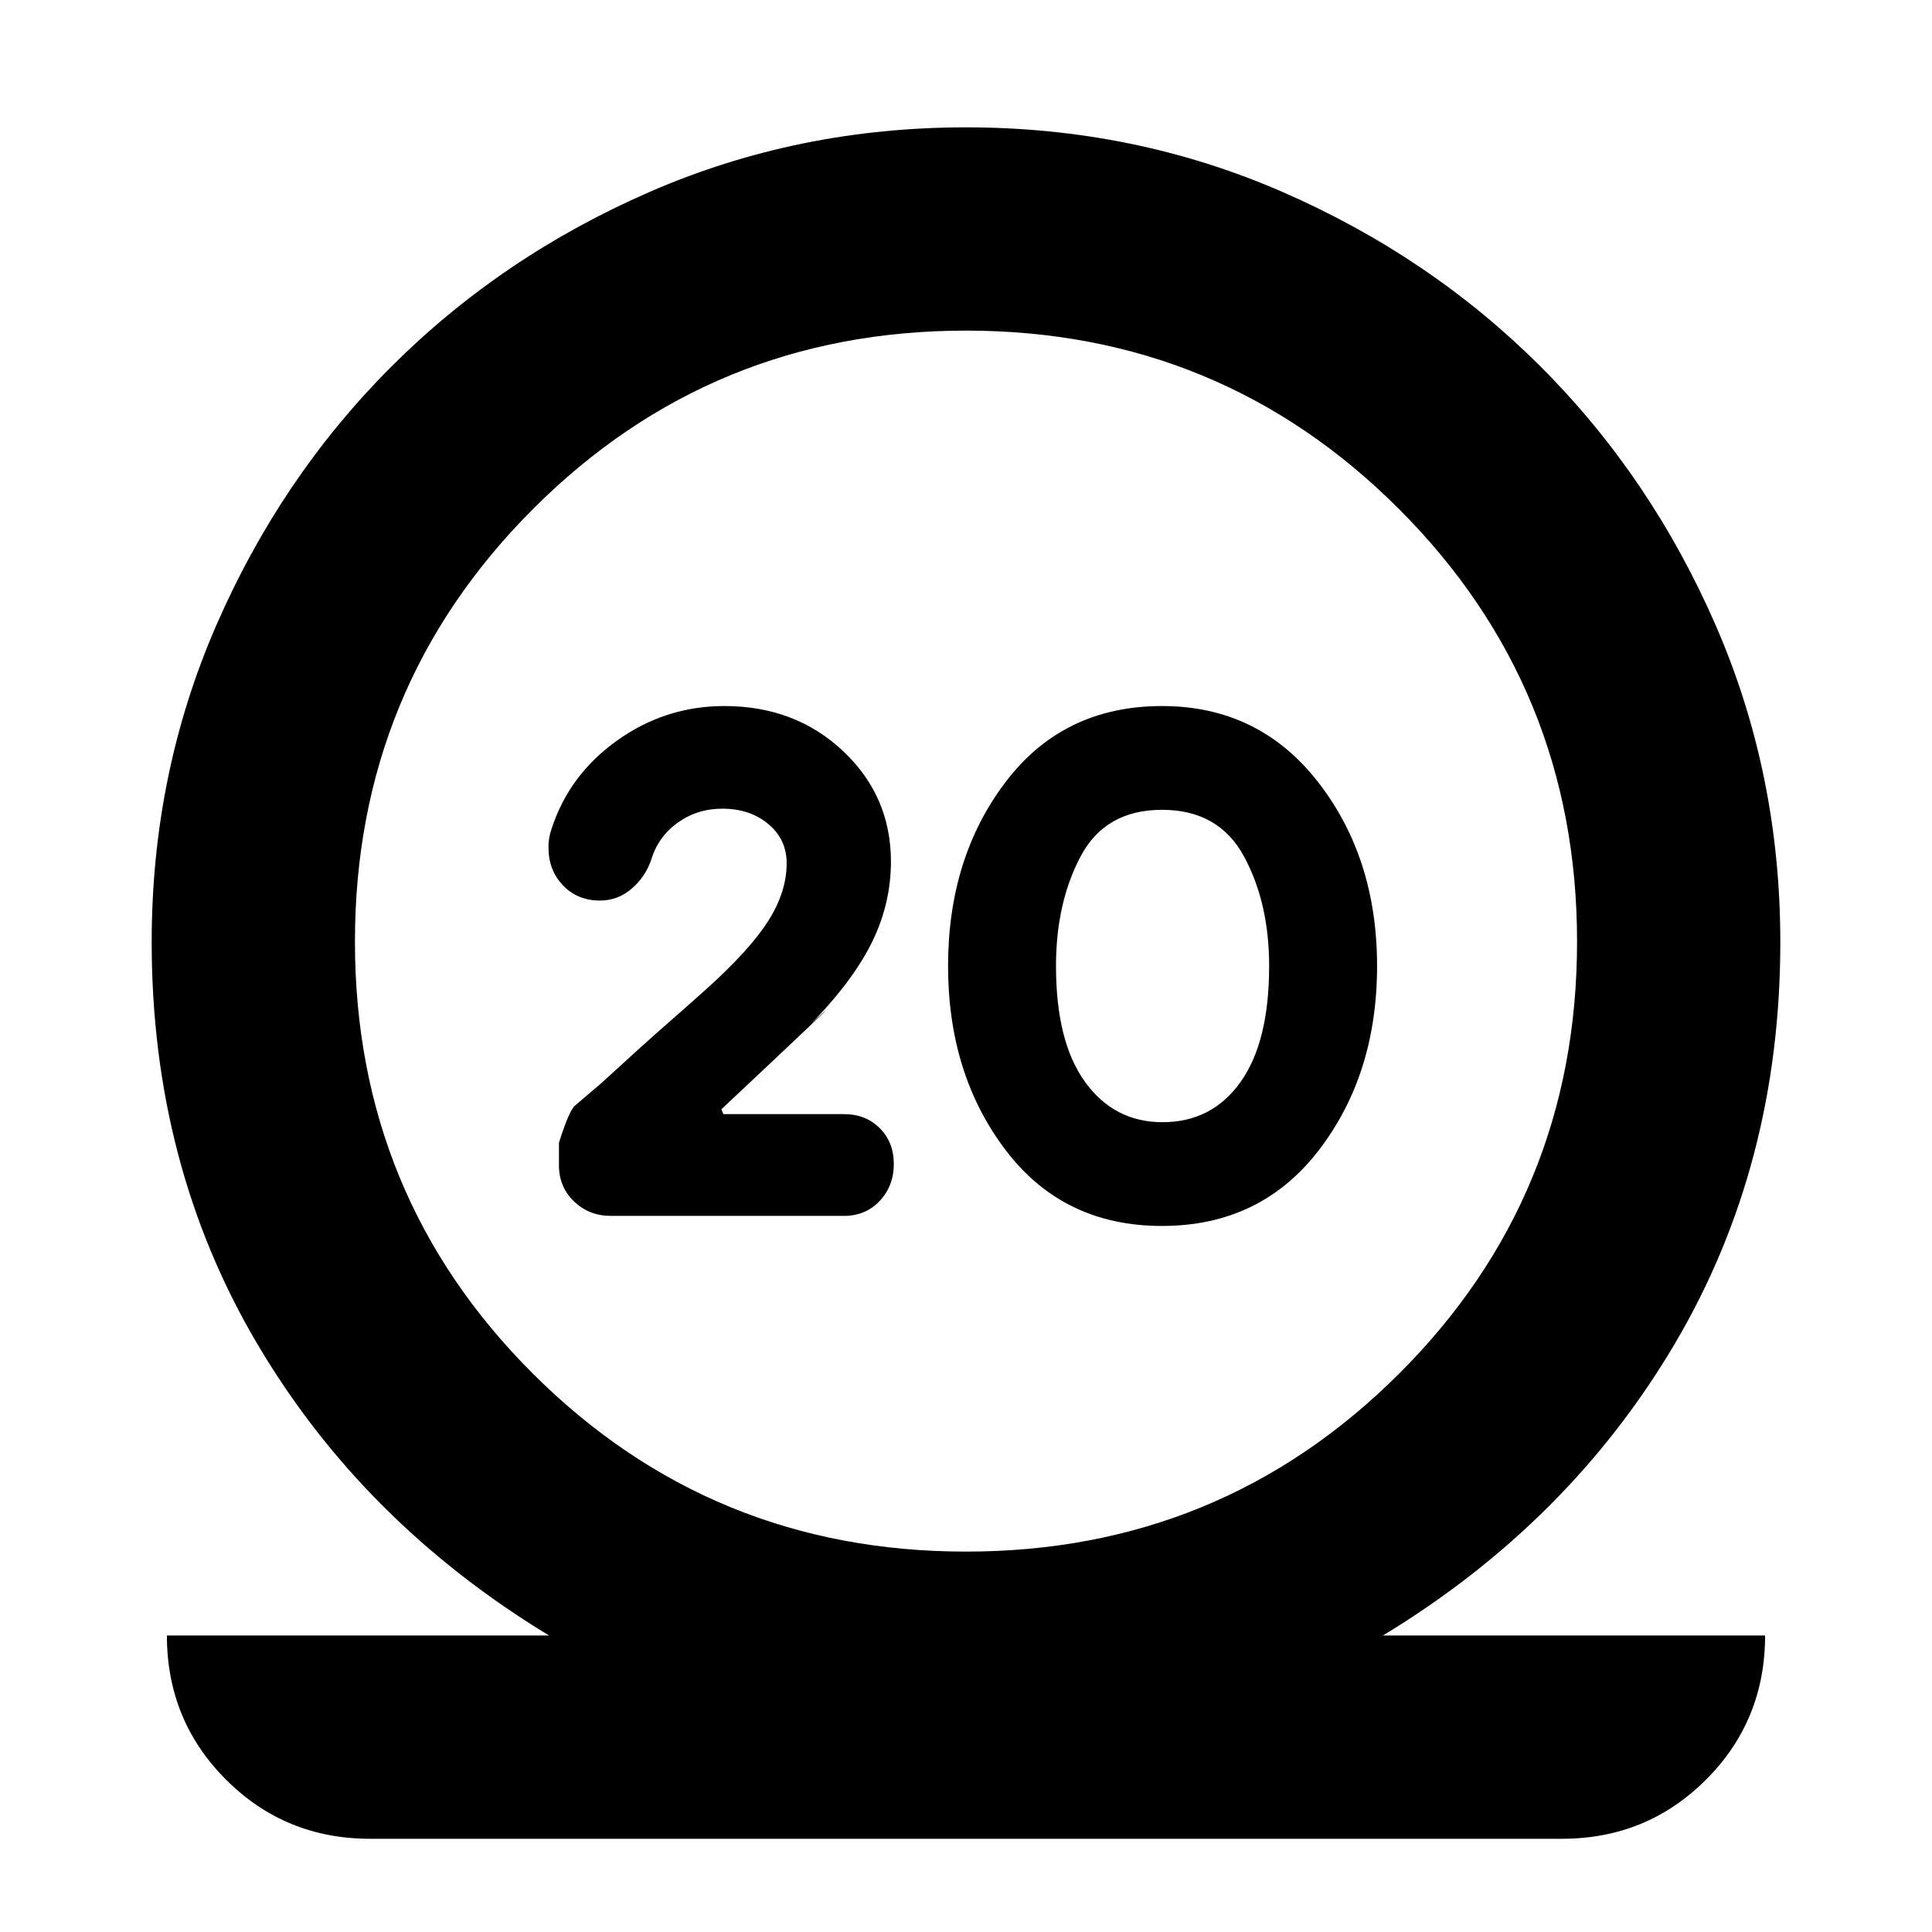 <svg xmlns="http://www.w3.org/2000/svg" height="24" viewBox="0 -960 960 960" width="24"><path d="M183.93-46.32q-42.24 0-71.62-29.38-29.38-29.38-29.38-71.63h189.89q-92.65-56.24-145.05-145.03-52.4-88.79-52.4-199.54 0-83.61 32.06-157.28 32.07-73.66 86.91-128.52 54.83-54.86 128.47-86.94t157.21-32.08q83.57 0 157.2 32.08 73.62 32.08 128.46 86.94 54.83 54.86 86.89 128.52 32.06 73.67 32.06 157.28 0 110.75-52.4 199.54-52.4 88.79-145.05 145.03h189.89q0 42.31-29.38 71.66-29.38 29.35-71.62 29.35H183.93ZM480-189.02q126.5 0 215.07-88.28 88.56-88.29 88.56-214.79 0-126.5-88.56-215.06Q606.5-795.72 480-795.72t-215.07 88.57q-88.56 88.56-88.56 215.06t88.56 214.79Q353.5-189.02 480-189.02Zm97.37-161.81q49.04 0 77.97-37.67 28.92-37.67 28.92-91.5t-29.4-91.5q-29.39-37.67-77.45-37.67-49.04 0-77.68 37.67-28.64 37.67-28.64 91.5t28.62 91.5q28.62 37.67 77.66 37.67Zm.27-51.56q-23.99 0-38.45-19.96-14.47-19.95-14.47-57.65 0-31.39 12.25-54.5t40.42-23.11q28.18 0 40.71 23.11 12.53 23.11 12.53 54.5 0 37.7-14.22 57.65-14.21 19.96-38.77 19.96ZM480-492.65Zm-60.65 136.82q10.82 0 17.8-7.47 6.98-7.48 6.98-18.31 0-10.82-6.98-17.8t-17.75-6.98h-59.99l-.93-2.44q33.04-31.04 42.81-40.34 9.78-9.31 8.96-8.71-.82.6-5.28 4.82-4.47 4.21.66-.92 19.57-20.69 28.32-39.23 8.75-18.53 8.75-38.66 0-32.52-23.77-54.91-23.76-22.39-59.02-22.39-29.2 0-53.15 17.04-23.96 17.04-32.72 44.06-1.63 4.83-1.5 9.27 0 11.18 7.2 18.73 7.19 7.55 18.4 7.55 8.78 0 15.59-5.78 6.82-5.77 9.81-14.37 3.44-11.5 13.16-18.5 9.71-7 22.25-7 13.68 0 22.81 7.62 9.13 7.62 9.13 19.55 0 14.2-9.23 28.71-9.23 14.51-31.25 34.27-9.5 8.5-20.52 18.14t-31.22 28.21l-12.83 10.92q-2.97 2.25-8.1 18.58v11.25q0 10.7 7.48 17.9 7.48 7.19 18.3 7.19h115.83Z"/></svg>